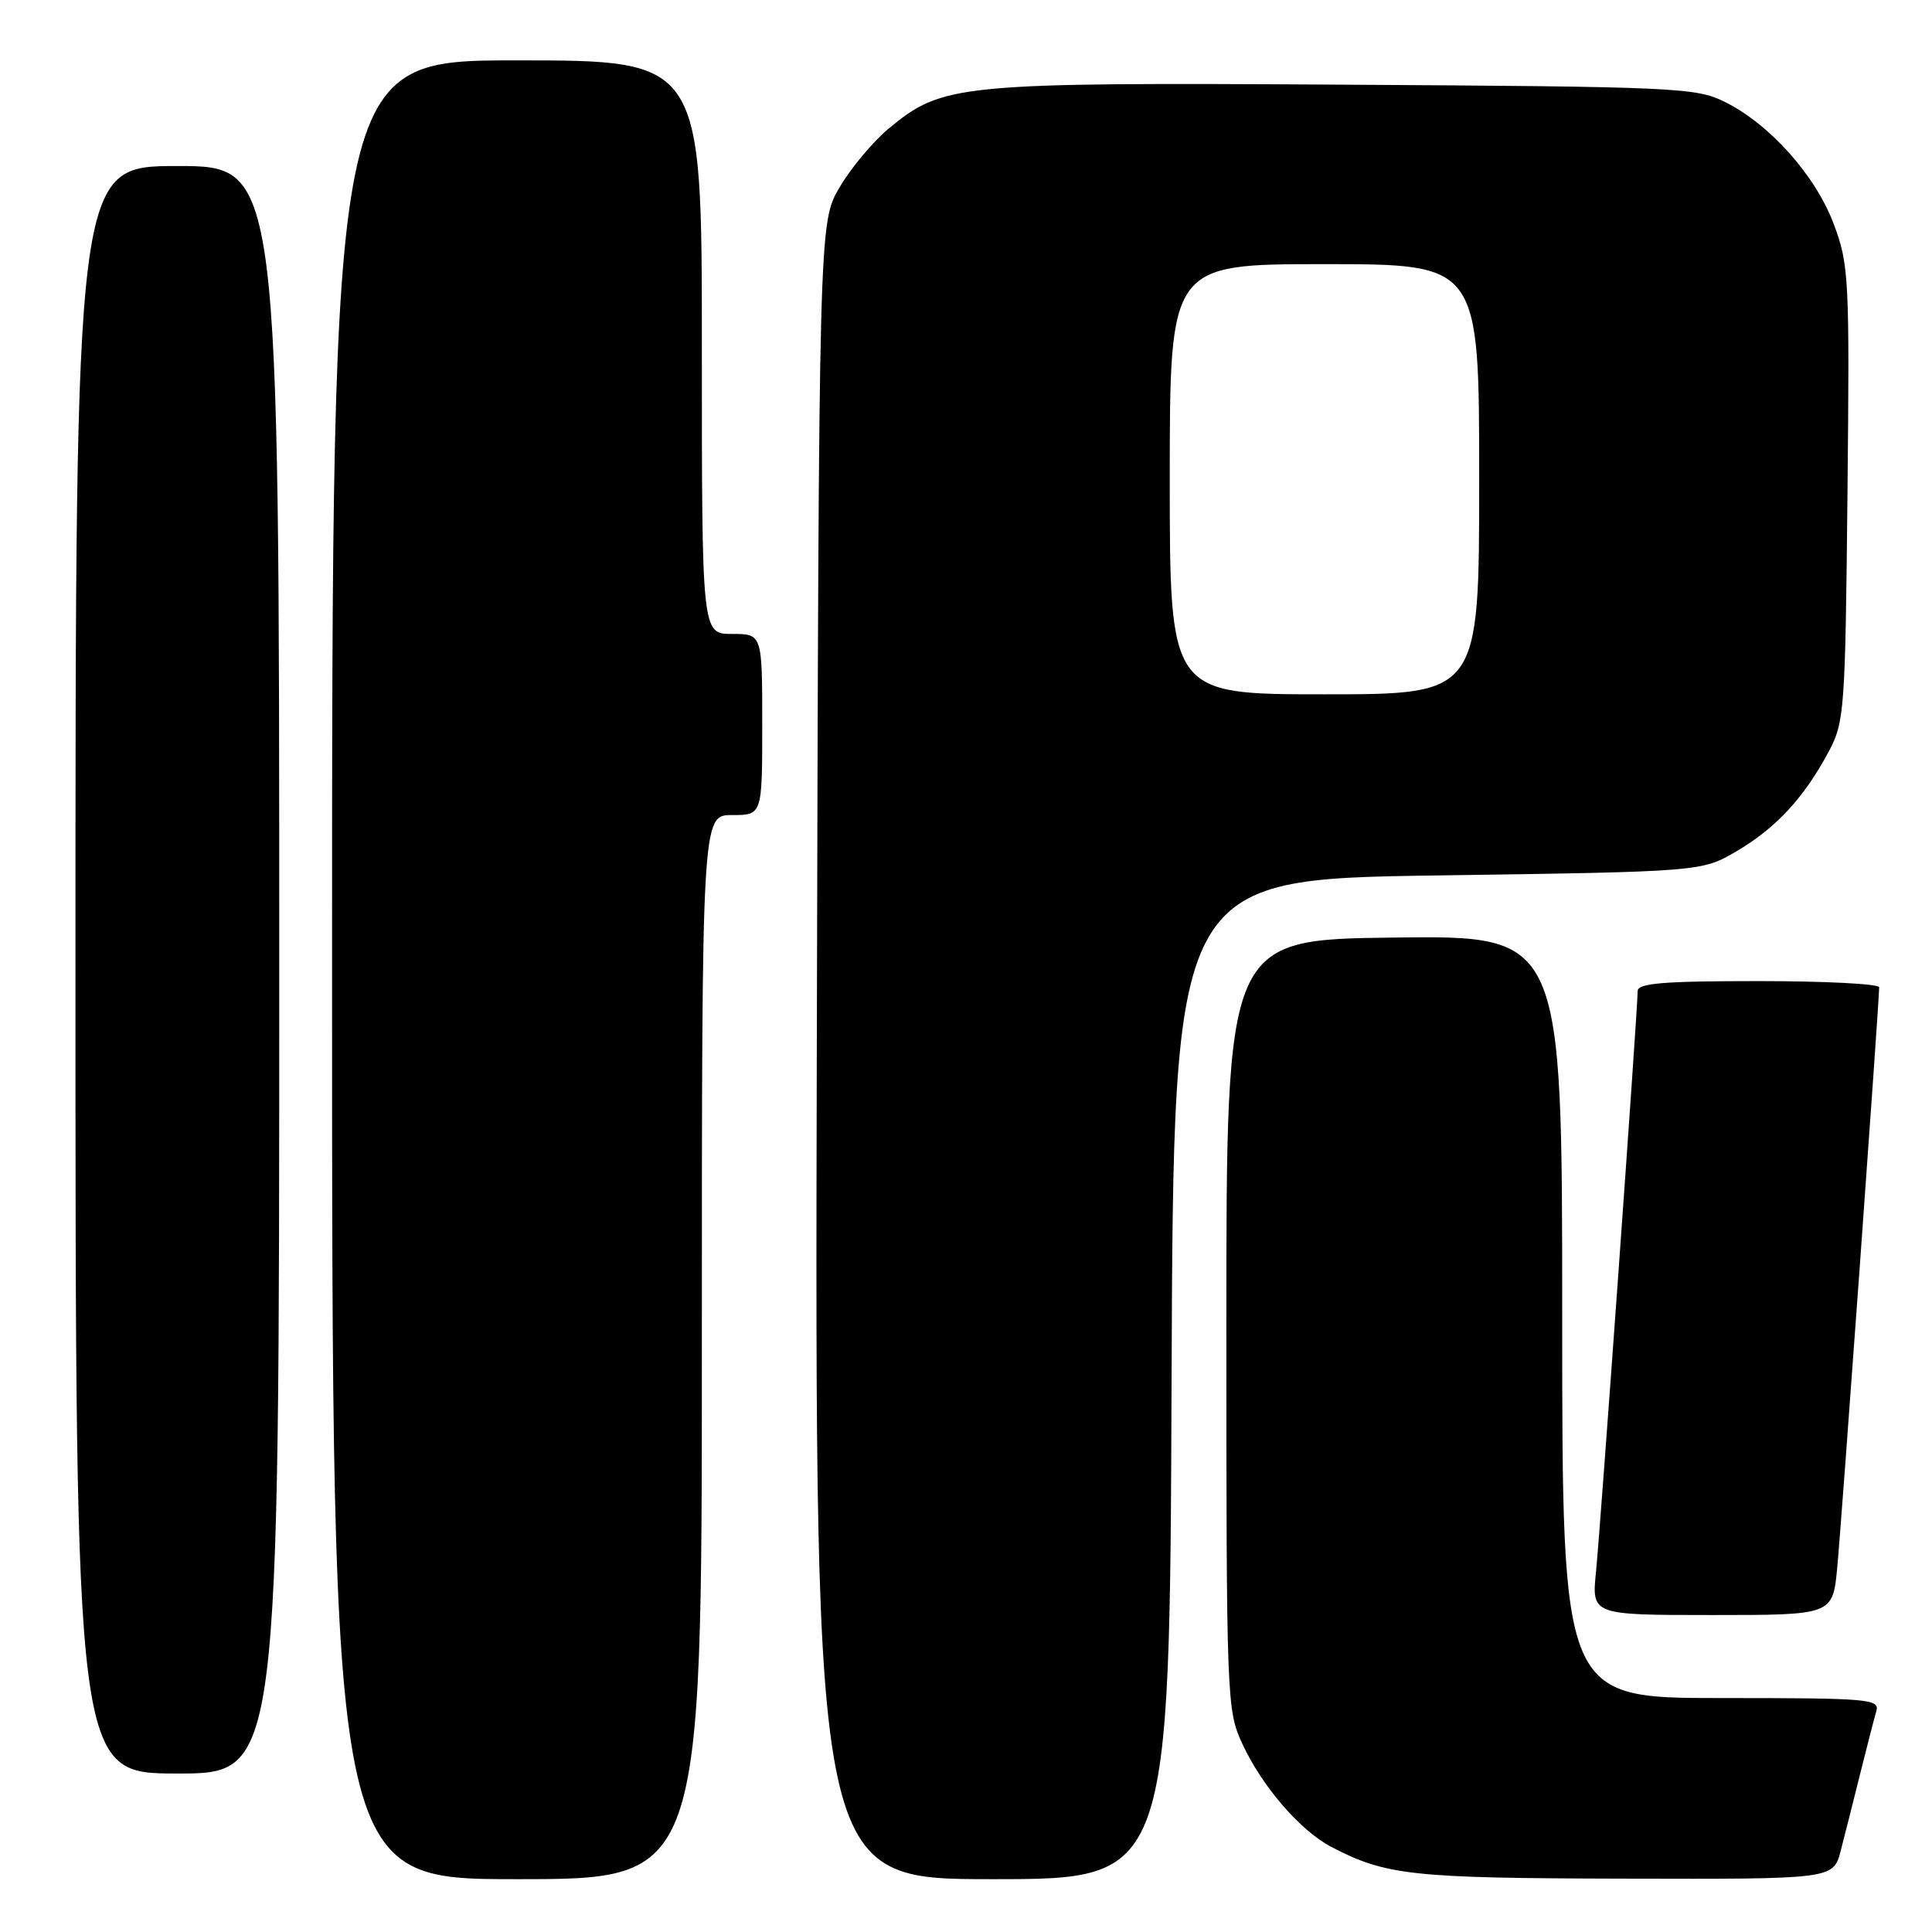 <?xml version="1.0" encoding="UTF-8" standalone="no"?>
<!DOCTYPE svg PUBLIC "-//W3C//DTD SVG 1.1//EN" "http://www.w3.org/Graphics/SVG/1.1/DTD/svg11.dtd" >
<svg xmlns="http://www.w3.org/2000/svg" xmlns:xlink="http://www.w3.org/1999/xlink" version="1.1" viewBox="0 0 256 256">
 <g >
 <path fill="currentColor"
d=" M 93.00 178.50 C 93.00 108.00 93.00 108.00 97.00 108.00 C 101.00 108.00 101.00 108.00 101.00 96.00 C 101.00 84.00 101.00 84.00 97.00 84.00 C 93.00 84.00 93.00 84.00 93.00 46.00 C 93.00 8.00 93.00 8.00 68.50 8.00 C 44.00 8.00 44.00 8.00 44.00 128.50 C 44.00 249.00 44.00 249.00 68.50 249.00 C 93.00 249.00 93.00 249.00 93.00 178.50 Z  M 155.24 182.75 C 155.50 116.50 155.50 116.50 190.50 116.00 C 225.50 115.50 225.50 115.50 230.14 112.77 C 235.34 109.71 239.03 105.72 242.30 99.62 C 244.40 95.68 244.51 94.20 244.80 65.43 C 245.09 36.86 245.00 35.08 242.99 29.71 C 240.57 23.25 234.50 16.44 228.50 13.48 C 224.72 11.61 222.00 11.48 178.11 11.22 C 126.82 10.91 124.92 11.10 117.75 17.04 C 115.69 18.75 112.76 22.25 111.25 24.82 C 108.50 29.50 108.50 29.50 108.23 139.25 C 107.97 249.00 107.97 249.00 131.48 249.00 C 154.99 249.00 154.99 249.00 155.24 182.75 Z  M 243.90 245.25 C 244.44 243.19 245.60 238.57 246.49 235.00 C 247.38 231.43 248.34 227.71 248.62 226.75 C 249.10 225.12 247.66 225.00 228.07 225.00 C 207.00 225.00 207.00 225.00 207.00 174.48 C 207.00 123.96 207.00 123.96 184.75 124.23 C 162.50 124.50 162.50 124.50 162.50 175.50 C 162.50 225.25 162.55 226.61 164.61 231.05 C 167.21 236.69 172.30 242.58 176.40 244.72 C 183.64 248.50 187.05 248.87 215.21 248.93 C 242.92 249.00 242.92 249.00 243.90 245.25 Z  M 37.00 128.50 C 37.00 22.00 37.00 22.00 23.50 22.00 C 10.00 22.00 10.00 22.00 10.00 128.50 C 10.00 235.00 10.00 235.00 23.50 235.00 C 37.00 235.00 37.00 235.00 37.00 128.50 Z  M 243.44 207.75 C 243.99 202.05 249.00 132.75 249.00 130.82 C 249.00 130.37 241.80 130.00 233.00 130.00 C 220.39 130.00 217.00 130.28 217.00 131.32 C 217.00 133.71 212.07 202.35 211.48 208.25 C 210.90 214.00 210.90 214.00 226.87 214.00 C 242.84 214.00 242.84 214.00 243.44 207.75 Z  M 155.00 63.50 C 155.00 35.00 155.00 35.00 175.50 35.00 C 196.00 35.00 196.00 35.00 196.00 63.50 C 196.00 92.00 196.00 92.00 175.50 92.00 C 155.00 92.00 155.00 92.00 155.00 63.50 Z "/>
</g>
</svg>